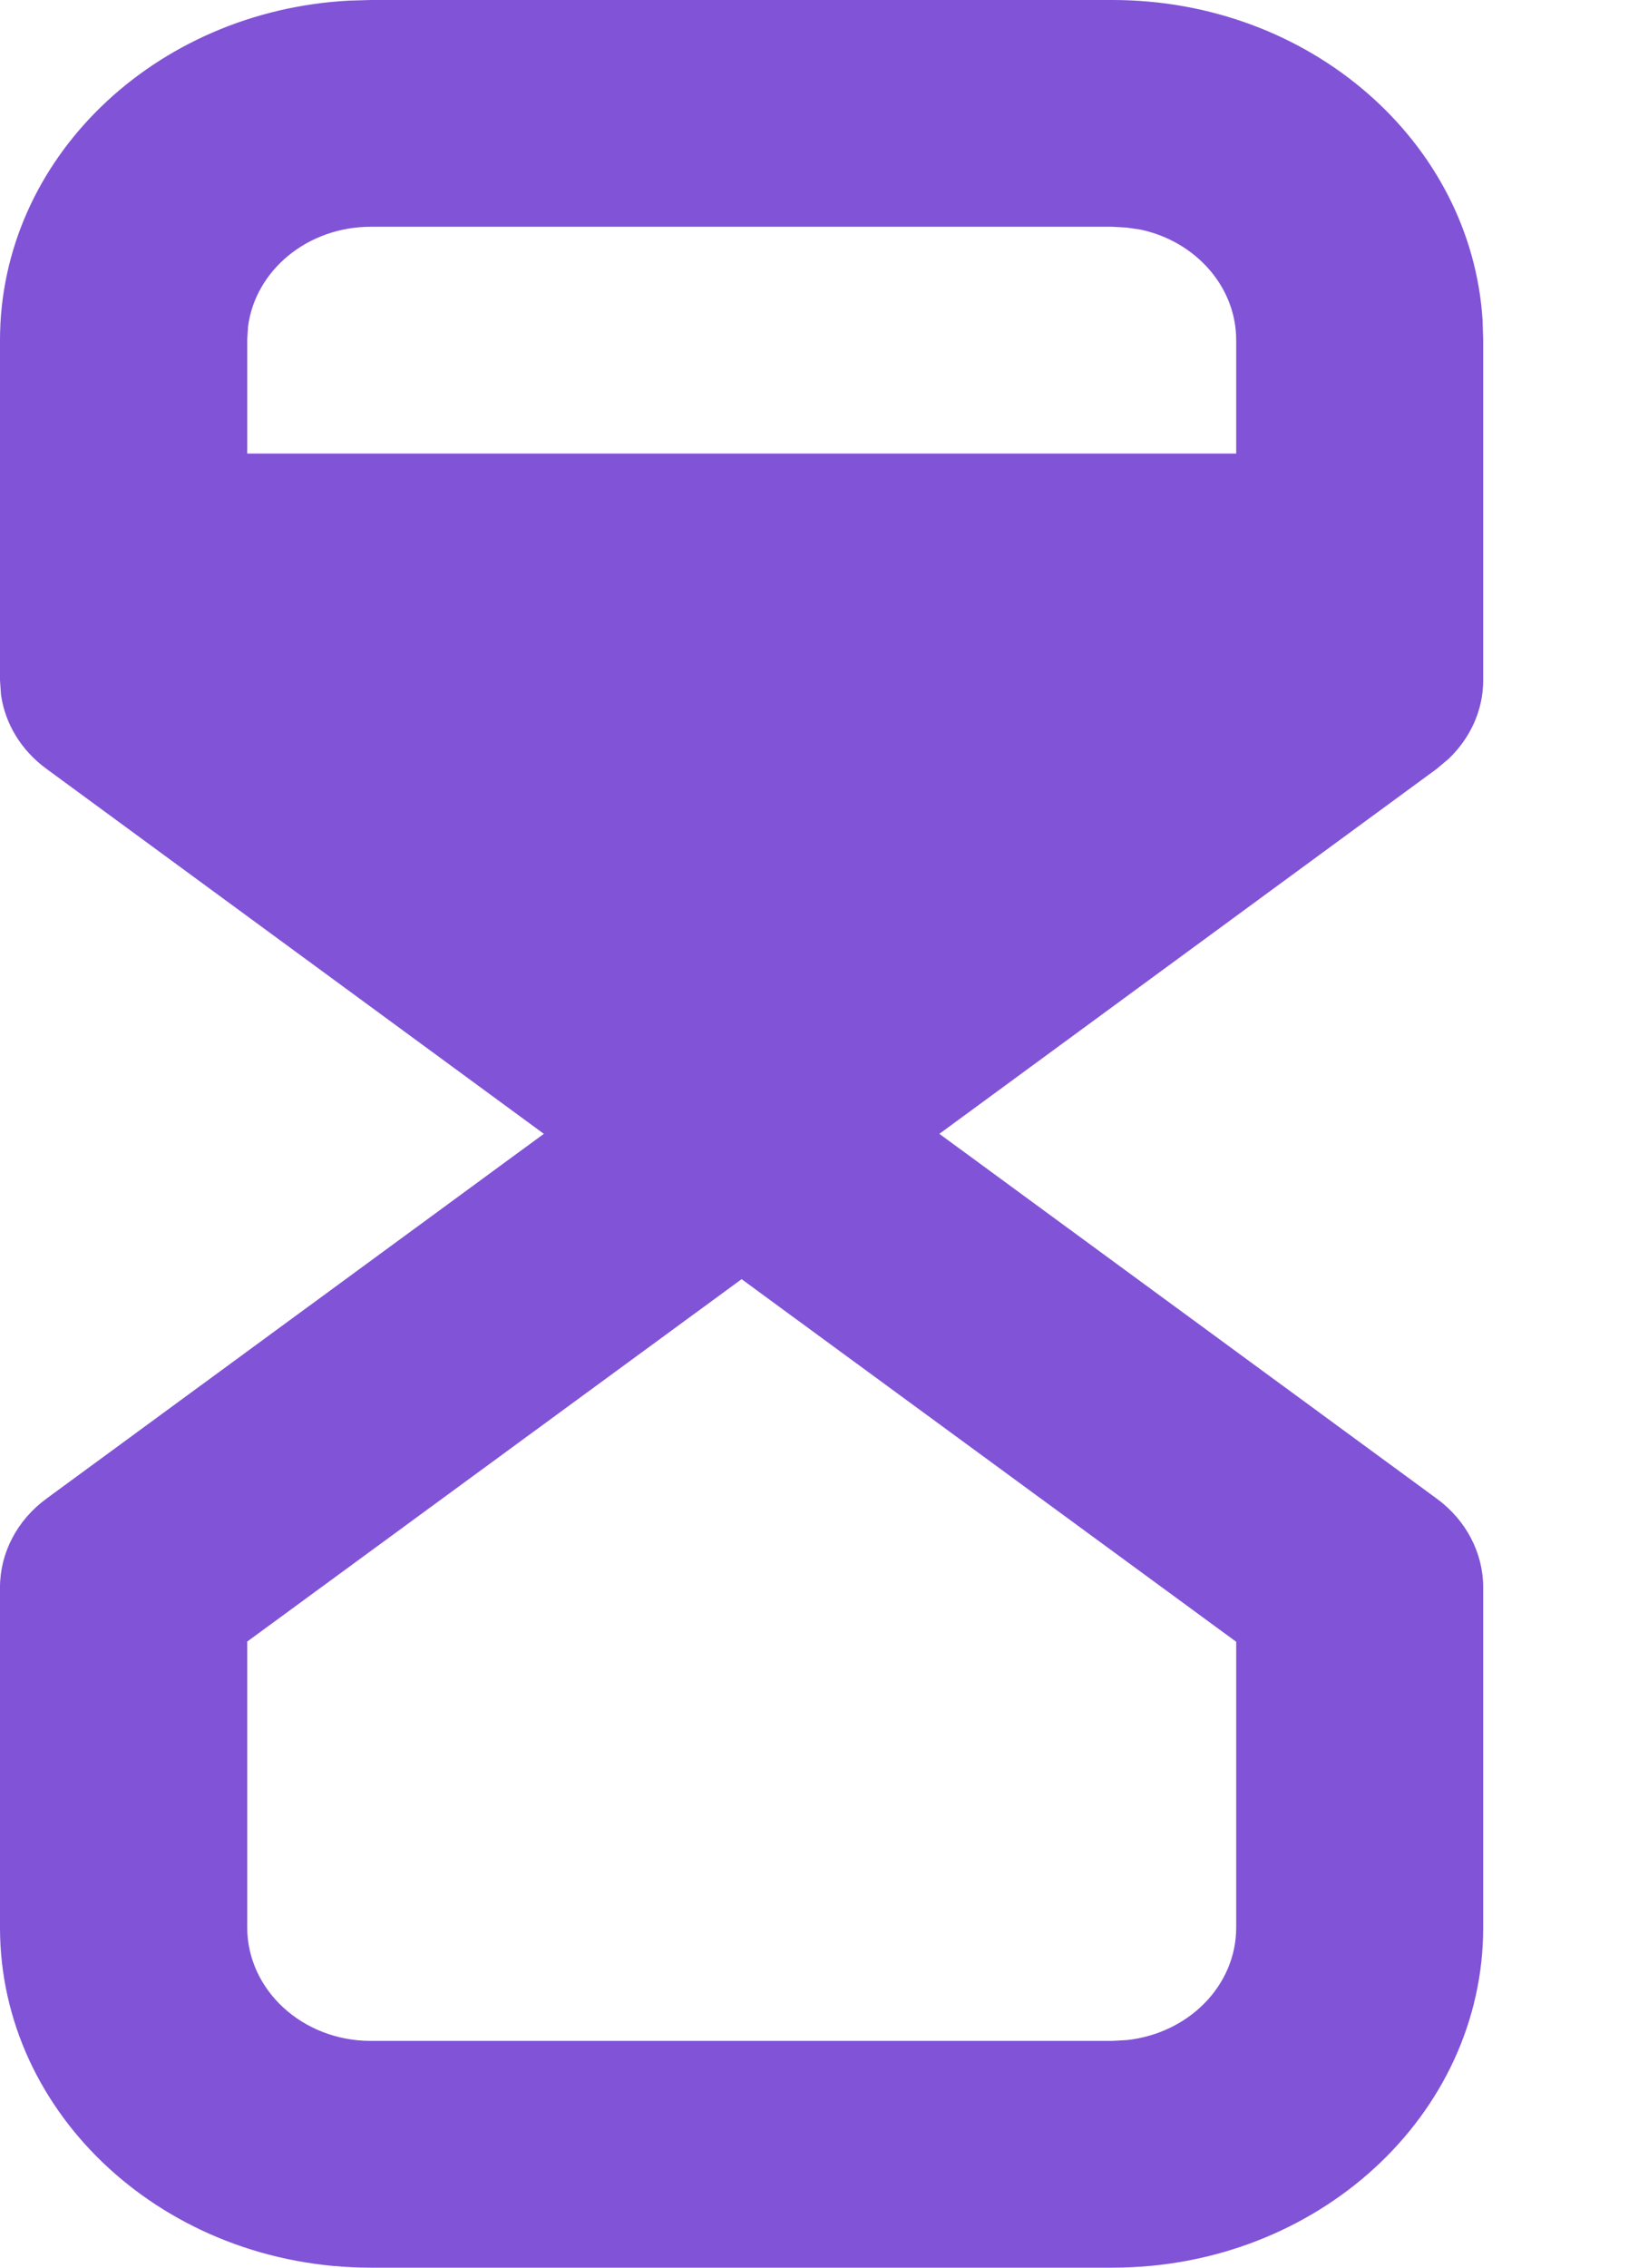 <svg width="8" height="11" viewBox="0 0 8 11" fill="none" xmlns="http://www.w3.org/2000/svg">
<path d="M5.4 0C6.359 0 7.142 0.687 7.197 1.553L7.2 1.65V3.3C7.2 3.443 7.139 3.579 7.032 3.681L6.975 3.729L4.56 5.5L6.975 7.27C7.117 7.374 7.2 7.533 7.2 7.7V9.35C7.2 10.261 6.394 11 5.4 11H1.8C0.806 11 0 10.261 0 9.35V7.7C0 7.533 0.083 7.374 0.225 7.27L2.64 5.5L0.225 3.729C0.103 3.64 0.025 3.511 0.005 3.371L0 3.3V1.65C6.39034e-08 0.771 0.75 0.053 1.695 0.003L1.8 0H5.4ZM1.2 7.963V9.35C1.201 9.654 1.469 9.9 1.8 9.9H5.4L5.47 9.896C5.769 9.864 6.001 9.632 6.001 9.35V7.964L3.6 6.205L1.2 7.963ZM1.8 1.1C1.492 1.1 1.239 1.312 1.204 1.585L1.2 1.65V2.2H6.001V1.65C6.001 1.39 5.803 1.171 5.538 1.114L5.47 1.104L5.4 1.1H1.8Z" fill="#8153D7"/>
</svg>
